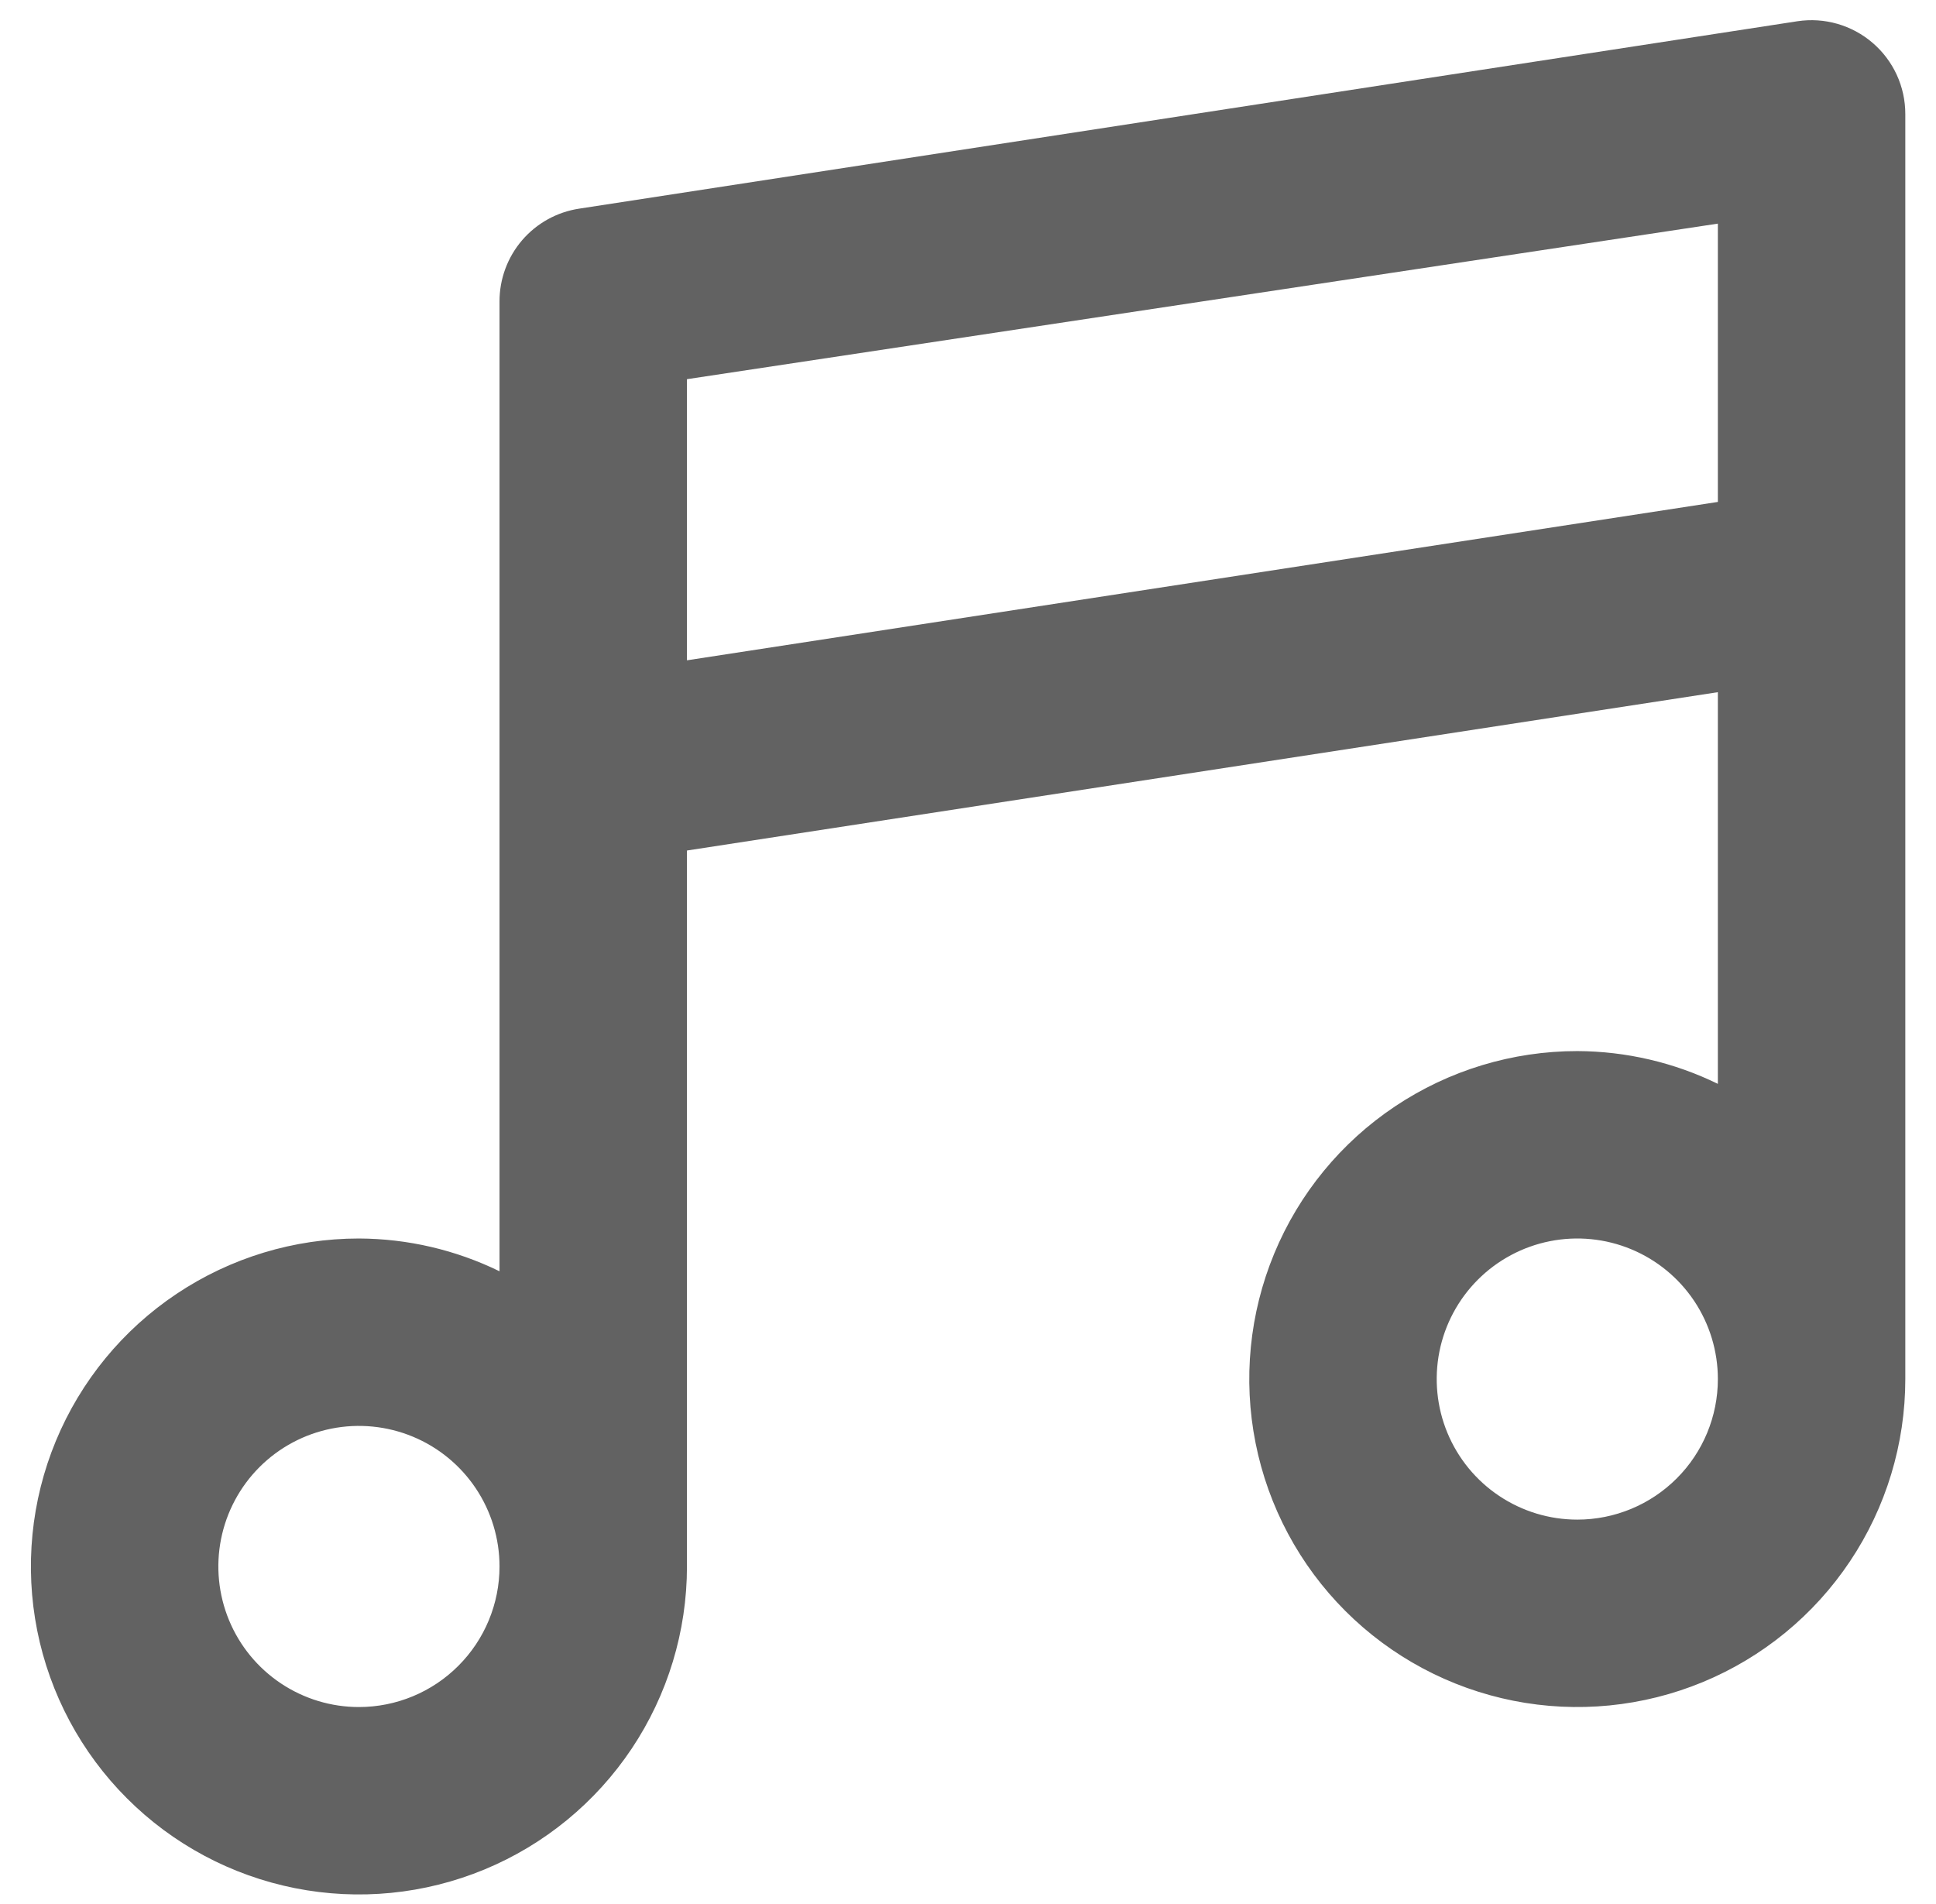 <svg width="61" height="60" viewBox="0 0 61 60" fill="none" xmlns="http://www.w3.org/2000/svg">
<path d="M59 1.348C58.678 1.072 58.3 0.868 57.892 0.751C57.485 0.634 57.057 0.606 56.637 0.669L18.249 6.575C17.549 6.681 16.912 7.034 16.451 7.57C15.991 8.107 15.738 8.791 15.739 9.498V40.061C14.359 39.387 12.845 39.034 11.309 39.028C9.265 39.028 7.267 39.634 5.567 40.77C3.867 41.905 2.543 43.519 1.76 45.408C0.978 47.297 0.774 49.375 1.172 51.38C1.571 53.384 2.555 55.226 4.001 56.671C5.446 58.117 7.288 59.101 9.293 59.5C11.298 59.899 13.376 59.694 15.264 58.912C17.153 58.13 18.767 56.805 19.903 55.105C21.038 53.406 21.645 51.407 21.645 49.363V26.802L54.127 21.812V34.155C52.748 33.481 51.233 33.128 49.698 33.122C47.654 33.122 45.655 33.728 43.956 34.864C42.256 35.999 40.931 37.614 40.149 39.502C39.367 41.391 39.162 43.469 39.561 45.474C39.96 47.478 40.944 49.32 42.39 50.766C43.835 52.211 45.677 53.195 47.681 53.594C49.686 53.993 51.764 53.788 53.653 53.006C55.542 52.224 57.156 50.899 58.291 49.199C59.427 47.5 60.033 45.501 60.033 43.457V3.592C60.033 3.166 59.941 2.744 59.763 2.357C59.584 1.969 59.324 1.625 59 1.348V1.348ZM11.309 53.793C10.433 53.793 9.577 53.533 8.848 53.046C8.12 52.559 7.552 51.868 7.217 51.058C6.882 50.249 6.794 49.358 6.965 48.499C7.136 47.64 7.558 46.85 8.177 46.231C8.796 45.612 9.586 45.19 10.445 45.019C11.304 44.848 12.195 44.936 13.004 45.271C13.814 45.606 14.505 46.174 14.992 46.902C15.479 47.631 15.739 48.487 15.739 49.363C15.739 50.538 15.272 51.665 14.441 52.495C13.611 53.326 12.484 53.793 11.309 53.793ZM49.698 47.887C48.822 47.887 47.965 47.627 47.237 47.14C46.508 46.654 45.941 45.962 45.605 45.152C45.27 44.343 45.183 43.452 45.353 42.593C45.524 41.734 45.946 40.945 46.566 40.325C47.185 39.706 47.974 39.284 48.834 39.113C49.693 38.942 50.584 39.03 51.393 39.365C52.202 39.7 52.894 40.268 53.381 40.996C53.867 41.725 54.127 42.581 54.127 43.457C54.127 44.632 53.661 45.759 52.83 46.589C51.999 47.42 50.873 47.887 49.698 47.887ZM54.127 15.817L21.645 20.808V11.949L54.127 7.047V15.817Z" fill="#626262"/>
</svg>
